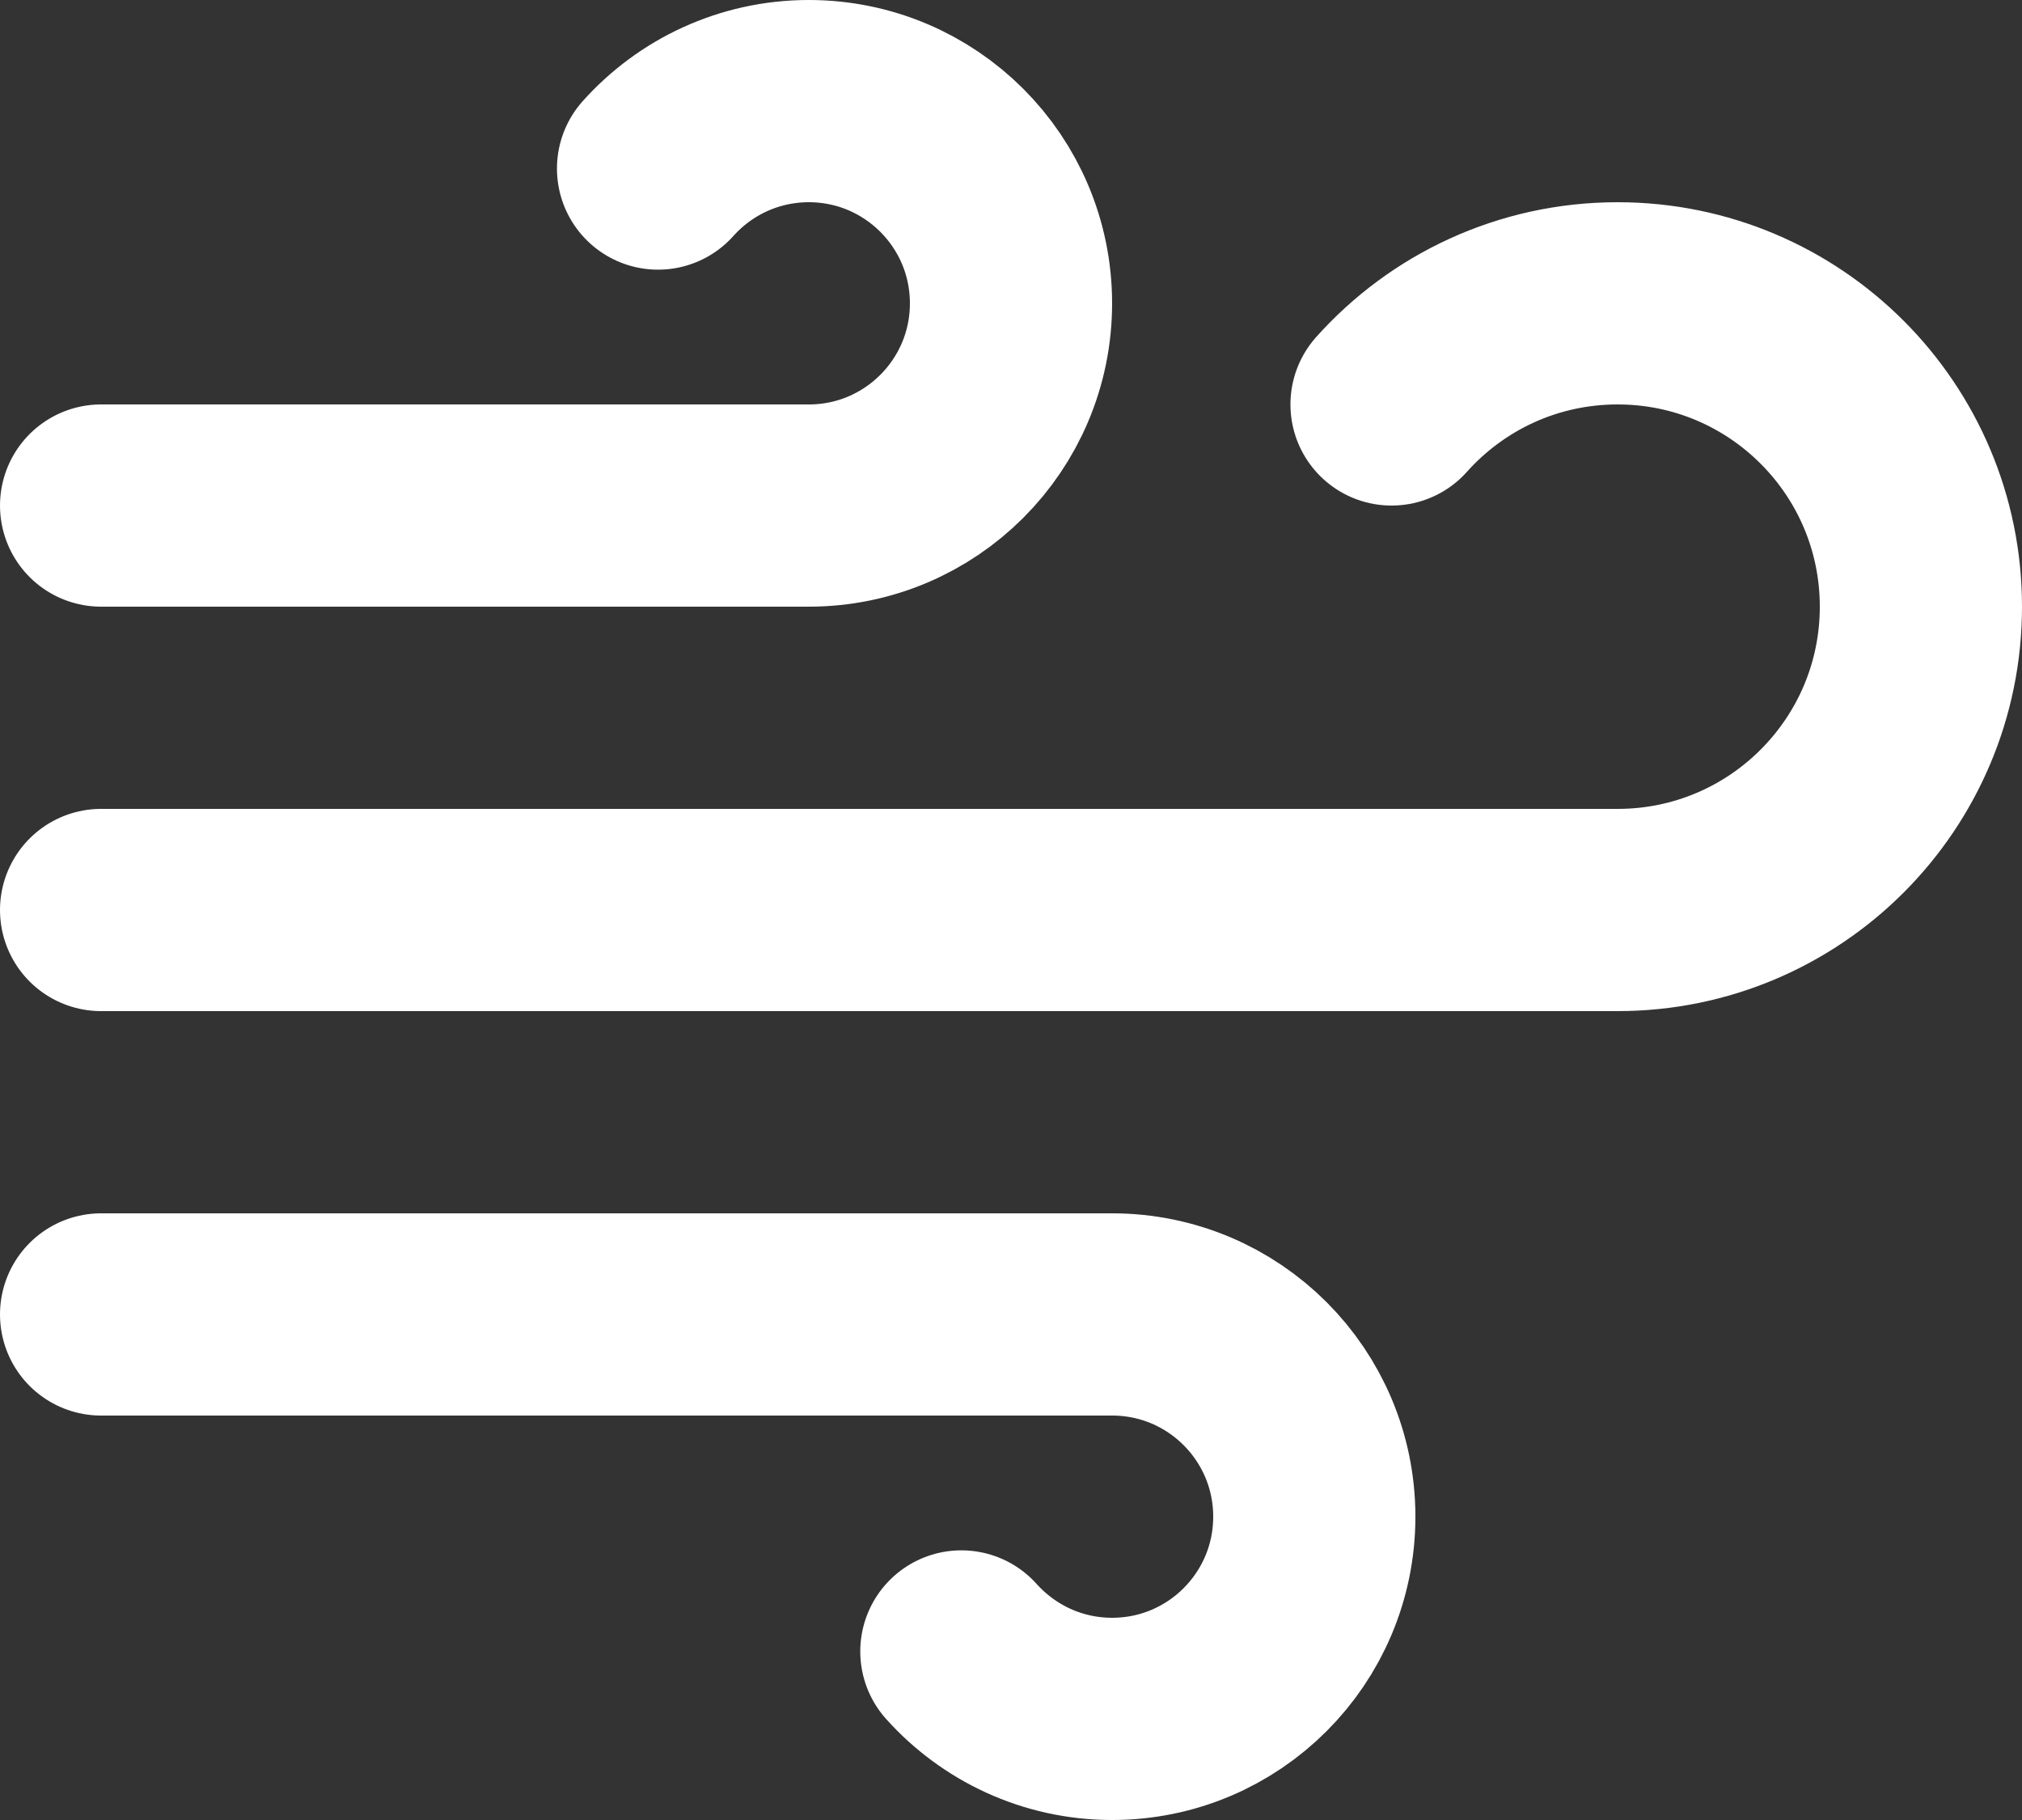 <svg width="20" height="18" viewBox="0 0 20 18" fill="none" xmlns="http://www.w3.org/2000/svg">
<rect x="0" y="0" width="20" height="18" fill="#333333" stroke="none"/>
<path d="M13.764 4C14.313 3.386 15.111 3 16 3C17.657 3 19 4.343 19 6C19 7.657 17.657 9 16 9H1M6.509 1.667C6.875 1.258 7.408 1 8 1C9.105 1 10 1.895 10 3C10 4.105 9.105 5 8 5H1M9.509 16.333C9.876 16.742 10.408 17 11 17C12.105 17 13 16.105 13 15C13 13.895 12.105 13 11 13H1" stroke="white" stroke-width="2" stroke-linecap="round" stroke-linejoin="round"/>
</svg>
